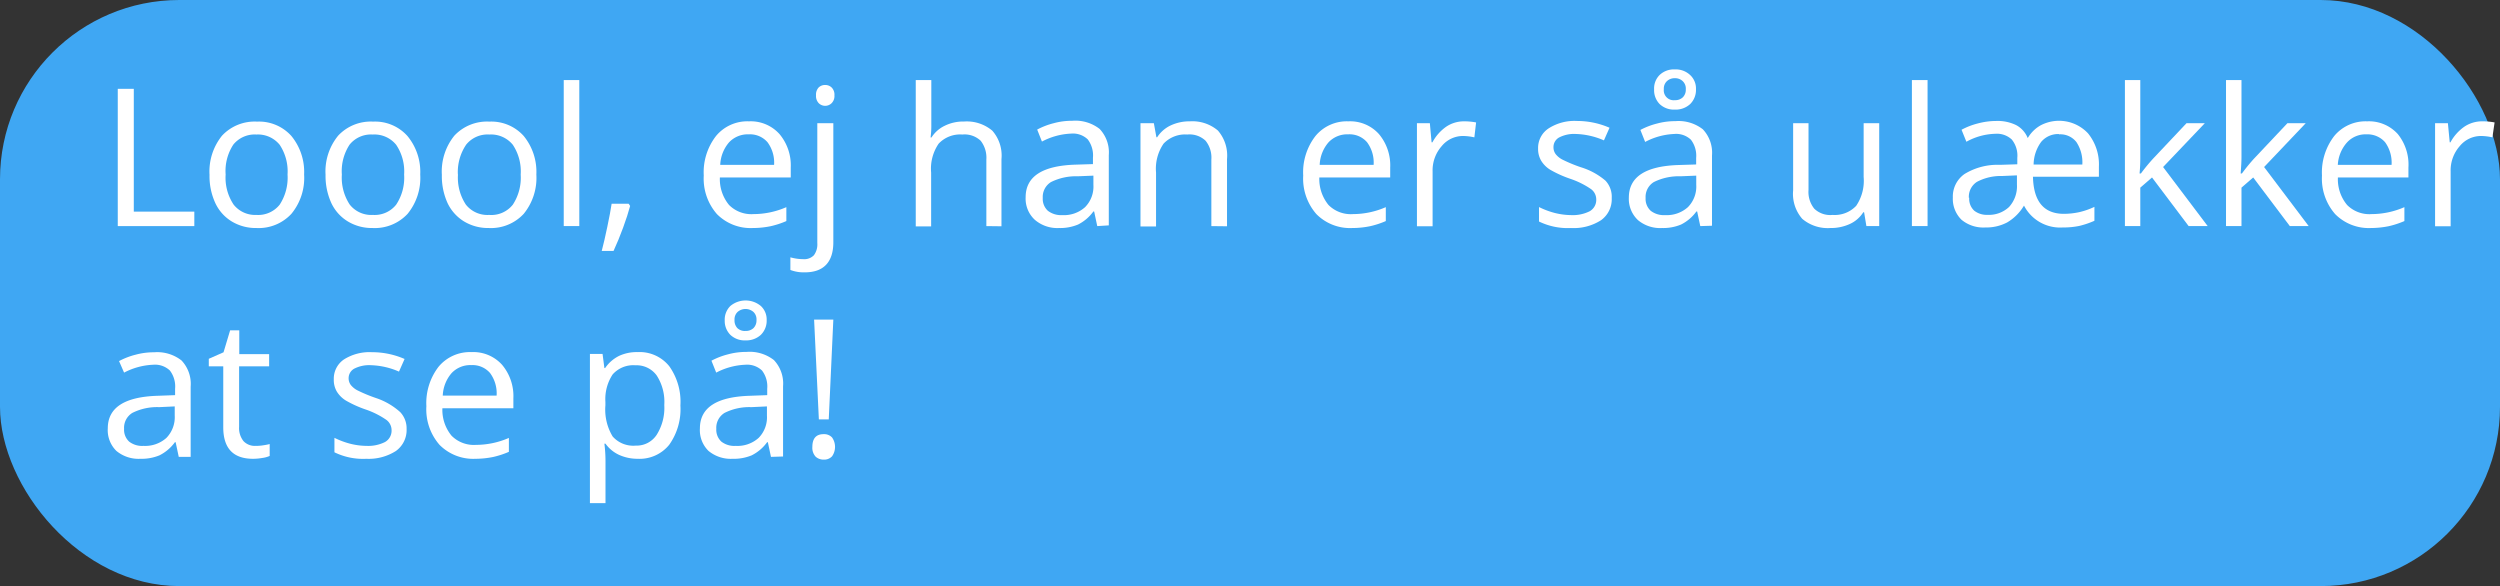 <svg id="Layer_1" data-name="Layer 1" xmlns="http://www.w3.org/2000/svg" width="273" height="64" viewBox="0 0 273 64"><rect x="0" y="0" width="273" height="64" fill="#333333" stroke="none"/><defs><style>.cls-1{fill:#3fa7f3;}.cls-2{fill:#fff;}</style></defs><title>svar 1 besked 1</title><rect class="cls-1" width="273" height="64" rx="19.58"/><path class="cls-2" d="M12.86,24.69V9.7h1.75V23.11h6.61v1.58Z"/><path class="cls-2" d="M33.21,19.06a6.15,6.15,0,0,1-1.39,4.29A4.87,4.87,0,0,1,28,24.9a5.08,5.08,0,0,1-2.68-.71,4.63,4.63,0,0,1-1.8-2,7,7,0,0,1-.64-3.1,6.22,6.22,0,0,1,1.37-4.28,4.88,4.88,0,0,1,3.82-1.53,4.75,4.75,0,0,1,3.75,1.57A6.19,6.19,0,0,1,33.21,19.06Zm-8.57,0a5.28,5.28,0,0,0,.87,3.28A3,3,0,0,0,28,23.47a3,3,0,0,0,2.54-1.12,5.38,5.38,0,0,0,.86-3.29,5.25,5.25,0,0,0-.86-3.25A3.06,3.06,0,0,0,28,14.69a3,3,0,0,0-2.52,1.1A5.25,5.25,0,0,0,24.64,19.06Z"/><path class="cls-2" d="M45.89,19.06a6.2,6.2,0,0,1-1.38,4.29,4.89,4.89,0,0,1-3.83,1.55A5.07,5.07,0,0,1,38,24.19a4.65,4.65,0,0,1-1.81-2,7.12,7.12,0,0,1-.64-3.1,6.17,6.17,0,0,1,1.38-4.28,4.87,4.87,0,0,1,3.81-1.53,4.74,4.74,0,0,1,3.75,1.57A6.14,6.14,0,0,1,45.89,19.06Zm-8.56,0a5.35,5.35,0,0,0,.86,3.28,3,3,0,0,0,2.53,1.13,3,3,0,0,0,2.54-1.12,5.31,5.31,0,0,0,.87-3.29,5.18,5.18,0,0,0-.87-3.25,3.06,3.06,0,0,0-2.56-1.12,3,3,0,0,0-2.52,1.1A5.26,5.26,0,0,0,37.33,19.06Z"/><path class="cls-2" d="M58.57,19.06a6.2,6.2,0,0,1-1.38,4.29,4.87,4.87,0,0,1-3.82,1.55,5.08,5.08,0,0,1-2.68-.71,4.71,4.71,0,0,1-1.81-2,7.12,7.12,0,0,1-.63-3.1,6.22,6.22,0,0,1,1.37-4.28,4.88,4.88,0,0,1,3.82-1.53,4.75,4.75,0,0,1,3.75,1.57A6.18,6.18,0,0,1,58.57,19.06Zm-8.56,0a5.35,5.35,0,0,0,.86,3.28,3,3,0,0,0,2.54,1.13A3,3,0,0,0,56,22.35a5.38,5.38,0,0,0,.86-3.29A5.25,5.25,0,0,0,56,15.81a3.07,3.07,0,0,0-2.56-1.12,3,3,0,0,0-2.53,1.1A5.32,5.32,0,0,0,50,19.06Z"/><path class="cls-2" d="M63.26,24.69h-1.7V8.74h1.7Z"/><path class="cls-2" d="M68.65,22.25l.16.24c-.18.68-.44,1.48-.77,2.38S67.36,26.62,67,27.4H65.71c.19-.71.39-1.59.61-2.64s.38-1.88.47-2.51Z"/><path class="cls-2" d="M82.22,24.9a5.17,5.17,0,0,1-3.93-1.52,5.88,5.88,0,0,1-1.44-4.21,6.46,6.46,0,0,1,1.34-4.32,4.43,4.43,0,0,1,3.59-1.6,4.22,4.22,0,0,1,3.34,1.39,5.31,5.31,0,0,1,1.23,3.66v1.08H78.61a4.43,4.43,0,0,0,1,3,3.43,3.43,0,0,0,2.67,1,9,9,0,0,0,3.59-.76v1.52a9.44,9.44,0,0,1-1.71.56A9.7,9.7,0,0,1,82.22,24.9Zm-.46-10.23a2.79,2.79,0,0,0-2.16.89A4,4,0,0,0,78.65,18h5.88a3.73,3.73,0,0,0-.72-2.47A2.53,2.53,0,0,0,81.76,14.67Z"/><path class="cls-2" d="M87.89,29.74a4.1,4.1,0,0,1-1.58-.26V28.1a5.26,5.26,0,0,0,1.4.2,1.46,1.46,0,0,0,1.17-.43,2,2,0,0,0,.37-1.33V13.45H91v13C91,28.63,89.93,29.74,87.89,29.74Zm1.22-19.33a1.14,1.14,0,0,1,.29-.86,1,1,0,0,1,.72-.27,1,1,0,0,1,.7.28,1.1,1.1,0,0,1,.3.85,1.1,1.1,0,0,1-.3.85,1,1,0,0,1-1.42,0A1.13,1.13,0,0,1,89.11,10.41Z"/><path class="cls-2" d="M107.71,24.69V17.42a3,3,0,0,0-.62-2.05,2.56,2.56,0,0,0-2-.68,3.22,3.22,0,0,0-2.59,1,4.83,4.83,0,0,0-.82,3.16v5.87H100V8.74h1.7v4.83a9.68,9.68,0,0,1-.08,1.44h.1a3.47,3.47,0,0,1,1.43-1.27,4.56,4.56,0,0,1,2.12-.47,4.32,4.32,0,0,1,3.09,1,4.11,4.11,0,0,1,1,3.11v7.33Z"/><path class="cls-2" d="M119.82,24.69l-.34-1.6h-.08a4.65,4.65,0,0,1-1.68,1.43,5.05,5.05,0,0,1-2.08.38A3.76,3.76,0,0,1,113,24a3.14,3.14,0,0,1-1-2.46q0-3.39,5.44-3.56l1.91-.06v-.7a2.89,2.89,0,0,0-.57-2,2.33,2.33,0,0,0-1.82-.63,7.41,7.41,0,0,0-3.18.87l-.52-1.31a7.91,7.91,0,0,1,1.82-.7,7.48,7.48,0,0,1,2-.26,4.3,4.3,0,0,1,3,.89,3.72,3.72,0,0,1,1,2.86v7.67ZM116,23.49a3.43,3.43,0,0,0,2.49-.87,3.2,3.2,0,0,0,.91-2.44v-1l-1.7.07a6.13,6.13,0,0,0-2.93.63,1.9,1.9,0,0,0-.9,1.74,1.76,1.76,0,0,0,.56,1.4A2.36,2.36,0,0,0,116,23.49Z"/><path class="cls-2" d="M132.28,24.69V17.42a2.93,2.93,0,0,0-.63-2.05,2.54,2.54,0,0,0-2-.68,3.23,3.23,0,0,0-2.59,1,4.84,4.84,0,0,0-.82,3.15v5.89h-1.7V13.45H126l.28,1.54h.08a3.56,3.56,0,0,1,1.47-1.29,4.82,4.82,0,0,1,2.1-.45,4.31,4.31,0,0,1,3.06,1,4.16,4.16,0,0,1,1,3.13v7.33Z"/><path class="cls-2" d="M147.68,24.9a5.17,5.17,0,0,1-3.93-1.52,5.88,5.88,0,0,1-1.44-4.21,6.46,6.46,0,0,1,1.34-4.32,4.43,4.43,0,0,1,3.59-1.6,4.22,4.22,0,0,1,3.34,1.39,5.31,5.31,0,0,1,1.23,3.66v1.08h-7.74a4.48,4.48,0,0,0,1,3,3.43,3.43,0,0,0,2.67,1,9,9,0,0,0,3.59-.76v1.52a9.44,9.44,0,0,1-1.71.56A9.7,9.7,0,0,1,147.68,24.9Zm-.46-10.23a2.79,2.79,0,0,0-2.16.89,4,4,0,0,0-.95,2.44H150a3.73,3.73,0,0,0-.72-2.47A2.53,2.53,0,0,0,147.22,14.67Z"/><path class="cls-2" d="M159.84,13.25a6.91,6.91,0,0,1,1.35.12L161,15a6,6,0,0,0-1.23-.15,3,3,0,0,0-2.33,1.1,4,4,0,0,0-1,2.76v6h-1.71V13.45h1.41l.19,2.09h.09a4.92,4.92,0,0,1,1.5-1.7A3.46,3.46,0,0,1,159.84,13.25Z"/><path class="cls-2" d="M176,21.63a2.82,2.82,0,0,1-1.17,2.42,5.54,5.54,0,0,1-3.28.85,7.18,7.18,0,0,1-3.49-.71V22.61a8.8,8.8,0,0,0,1.74.65,7.64,7.64,0,0,0,1.79.23,4.1,4.1,0,0,0,2-.42,1.42,1.42,0,0,0,.72-1.3,1.4,1.4,0,0,0-.57-1.12,9.19,9.19,0,0,0-2.22-1.11,12.26,12.26,0,0,1-2.23-1,3,3,0,0,1-1-1,2.51,2.51,0,0,1-.33-1.32A2.55,2.55,0,0,1,169.14,14a5.23,5.23,0,0,1,3.07-.79,8.86,8.86,0,0,1,3.55.74l-.61,1.38a8.26,8.26,0,0,0-3.07-.7,3.55,3.55,0,0,0-1.82.38,1.19,1.19,0,0,0-.62,1.05,1.24,1.24,0,0,0,.24.77,2.24,2.24,0,0,0,.74.6,16.45,16.45,0,0,0,2,.83,7.48,7.48,0,0,1,2.7,1.47A2.57,2.57,0,0,1,176,21.63Z"/><path class="cls-2" d="M185.67,24.69l-.34-1.6h-.08a4.65,4.65,0,0,1-1.68,1.43,5.05,5.05,0,0,1-2.08.38,3.76,3.76,0,0,1-2.62-.86,3.18,3.18,0,0,1-1-2.46q0-3.39,5.44-3.56l1.91-.06v-.7a2.89,2.89,0,0,0-.57-2,2.33,2.33,0,0,0-1.82-.63,7.41,7.41,0,0,0-3.18.87l-.52-1.31a7.91,7.91,0,0,1,1.82-.7,7.48,7.48,0,0,1,2-.26,4.3,4.3,0,0,1,3,.89,3.72,3.72,0,0,1,1,2.86v7.67Zm-3.84-1.2a3.45,3.45,0,0,0,2.49-.87,3.2,3.2,0,0,0,.91-2.44v-1l-1.7.07a6.13,6.13,0,0,0-2.93.63,1.9,1.9,0,0,0-.9,1.74,1.76,1.76,0,0,0,.56,1.4A2.34,2.34,0,0,0,181.83,23.49ZM185.2,9.74a2.16,2.16,0,0,1-.63,1.62,2.34,2.34,0,0,1-1.68.61,2.26,2.26,0,0,1-1.65-.6,2.15,2.15,0,0,1-.61-1.61,2.06,2.06,0,0,1,.62-1.59,2.25,2.25,0,0,1,1.64-.59,2.29,2.29,0,0,1,1.67.61A2,2,0,0,1,185.2,9.74Zm-1.11,0a1.11,1.11,0,0,0-.34-.88,1.2,1.2,0,0,0-.86-.32,1.22,1.22,0,0,0-.86.32,1.11,1.11,0,0,0-.34.88,1.08,1.08,0,0,0,1.2,1.2,1.2,1.2,0,0,0,.87-.31A1.16,1.16,0,0,0,184.09,9.76Z"/><path class="cls-2" d="M197.49,13.45v7.29a2.91,2.91,0,0,0,.63,2.05,2.52,2.52,0,0,0,2,.68,3.22,3.22,0,0,0,2.58-1,4.88,4.88,0,0,0,.81-3.15V13.45h1.7V24.69h-1.4l-.25-1.51h-.09A3.41,3.41,0,0,1,202,24.46a4.93,4.93,0,0,1-2.12.44,4.3,4.3,0,0,1-3.07-1,4.14,4.14,0,0,1-1-3.11V13.45Z"/><path class="cls-2" d="M210.49,24.69h-1.71V8.74h1.71Z"/><path class="cls-2" d="M213.25,21.58A3,3,0,0,1,214.53,19a6.9,6.9,0,0,1,3.87-1l1.89-.06v-.7a2.79,2.79,0,0,0-.6-2,2.37,2.37,0,0,0-1.81-.63,6.83,6.83,0,0,0-3.15.87l-.53-1.31a7.68,7.68,0,0,1,1.78-.69,7.85,7.85,0,0,1,2-.27,4.61,4.61,0,0,1,2.18.45,2.78,2.78,0,0,1,1.27,1.42,3.74,3.74,0,0,1,1.42-1.4,4.33,4.33,0,0,1,5.16.88,5.37,5.37,0,0,1,1.19,3.64v1.1H222q.09,4,3.3,4.05a8,8,0,0,0,1.74-.18,8.12,8.12,0,0,0,1.67-.58v1.52a9.47,9.47,0,0,1-1.65.56,8.6,8.6,0,0,1-1.8.17,4.44,4.44,0,0,1-4.24-2.39,5.2,5.2,0,0,1-1.84,1.84,4.91,4.91,0,0,1-2.39.55A3.73,3.73,0,0,1,214.2,24,3.19,3.19,0,0,1,213.25,21.58Zm1.79,0a1.76,1.76,0,0,0,.55,1.43,2.21,2.21,0,0,0,1.45.45,3.2,3.2,0,0,0,2.35-.86,3.35,3.35,0,0,0,.86-2.45v-1l-1.62.07a5.56,5.56,0,0,0-2.75.64A1.93,1.93,0,0,0,215,21.61Zm9.81-6.94a2.42,2.42,0,0,0-1.95.85,4.27,4.27,0,0,0-.83,2.48h5.32a4,4,0,0,0-.65-2.46A2.23,2.23,0,0,0,224.85,14.67Z"/><path class="cls-2" d="M233.79,18.94a19.91,19.91,0,0,1,1.35-1.64l3.63-3.85h2l-4.56,4.79,4.87,6.45H239l-4-5.31-1.28,1.11v4.2h-1.68V8.74h1.68V17.2c0,.37,0,.95-.08,1.74Z"/><path class="cls-2" d="M244.82,18.94a19.41,19.41,0,0,1,1.34-1.64l3.63-3.85h2l-4.55,4.79,4.87,6.45h-2.06l-4-5.31-1.28,1.11v4.2h-1.69V8.74h1.69V17.2q0,.56-.09,1.74Z"/><path class="cls-2" d="M258.91,24.9A5.17,5.17,0,0,1,255,23.38a5.88,5.88,0,0,1-1.44-4.21,6.51,6.51,0,0,1,1.34-4.32,4.43,4.43,0,0,1,3.59-1.6,4.24,4.24,0,0,1,3.35,1.39A5.31,5.31,0,0,1,263,18.3v1.08H255.3a4.38,4.38,0,0,0,1,3,3.43,3.43,0,0,0,2.67,1,9,9,0,0,0,3.59-.76v1.52a9.7,9.7,0,0,1-1.71.56A9.85,9.85,0,0,1,258.91,24.9Zm-.47-10.23a2.75,2.75,0,0,0-2.15.89,4,4,0,0,0-1,2.44h5.87a3.79,3.79,0,0,0-.71-2.47A2.55,2.55,0,0,0,258.44,14.67Z"/><path class="cls-2" d="M271.07,13.25a6.81,6.81,0,0,1,1.34.12L272.17,15a5.86,5.86,0,0,0-1.23-.15,3,3,0,0,0-2.33,1.1,4,4,0,0,0-1,2.76v6h-1.7V13.45h1.4l.2,2.09h.08a4.94,4.94,0,0,1,1.51-1.7A3.44,3.44,0,0,1,271.07,13.25Z"/><path class="cls-2" d="M19.52,49.89l-.34-1.6H19.1a4.65,4.65,0,0,1-1.68,1.43,5.1,5.1,0,0,1-2.09.38,3.79,3.79,0,0,1-2.62-.86,3.17,3.17,0,0,1-.94-2.46q0-3.39,5.44-3.56l1.91-.07v-.69a2.87,2.87,0,0,0-.57-2,2.35,2.35,0,0,0-1.82-.63,7.46,7.46,0,0,0-3.18.86L13,39.43a7.91,7.91,0,0,1,1.82-.7,7.48,7.48,0,0,1,2-.26,4.31,4.31,0,0,1,3,.89,3.72,3.72,0,0,1,1,2.86v7.67Zm-3.85-1.2a3.47,3.47,0,0,0,2.5-.87,3.24,3.24,0,0,0,.91-2.44v-1l-1.7.08a6,6,0,0,0-2.93.63,1.9,1.9,0,0,0-.9,1.74,1.76,1.76,0,0,0,.56,1.4A2.31,2.31,0,0,0,15.67,48.69Z"/><path class="cls-2" d="M27.92,48.69a4.94,4.94,0,0,0,.87-.07,6.4,6.4,0,0,0,.66-.13v1.3a3,3,0,0,1-.81.22,5.93,5.93,0,0,1-1,.09q-3.26,0-3.26-3.44V40H22.8v-.82l1.61-.71.72-2.4h1v2.6h3.26V40H26.11v6.61a2.28,2.28,0,0,0,.48,1.56A1.7,1.7,0,0,0,27.92,48.69Z"/><path class="cls-2" d="M44.4,46.83a2.82,2.82,0,0,1-1.17,2.42A5.52,5.52,0,0,1,40,50.1a7.11,7.11,0,0,1-3.48-.71V47.81a8.8,8.8,0,0,0,1.74.65,7.5,7.5,0,0,0,1.78.23,4.07,4.07,0,0,0,2-.42,1.42,1.42,0,0,0,.72-1.3,1.4,1.4,0,0,0-.57-1.12A9.19,9.19,0,0,0,40,44.74a12.26,12.26,0,0,1-2.23-1,3,3,0,0,1-1-1,2.51,2.51,0,0,1-.32-1.32,2.54,2.54,0,0,1,1.11-2.17,5.23,5.23,0,0,1,3.07-.79,8.86,8.86,0,0,1,3.55.74l-.61,1.38a8.21,8.21,0,0,0-3.06-.7,3.57,3.57,0,0,0-1.83.38,1.18,1.18,0,0,0-.61,1,1.23,1.23,0,0,0,.23.77,2.24,2.24,0,0,0,.74.6,16.45,16.45,0,0,0,2,.83A7.48,7.48,0,0,1,43.7,45,2.57,2.57,0,0,1,44.4,46.83Z"/><path class="cls-2" d="M51.92,50.1A5.17,5.17,0,0,1,48,48.58a5.88,5.88,0,0,1-1.44-4.22,6.5,6.5,0,0,1,1.33-4.31,4.45,4.45,0,0,1,3.6-1.6,4.22,4.22,0,0,1,3.34,1.39,5.31,5.31,0,0,1,1.23,3.66v1.08H48.31a4.43,4.43,0,0,0,1,3,3.43,3.43,0,0,0,2.67,1,9,9,0,0,0,3.59-.76v1.52a9.44,9.44,0,0,1-1.71.56A9.7,9.7,0,0,1,51.92,50.1Zm-.46-10.23a2.79,2.79,0,0,0-2.16.89,4,4,0,0,0-.95,2.44h5.88a3.73,3.73,0,0,0-.72-2.47A2.53,2.53,0,0,0,51.46,39.87Z"/><path class="cls-2" d="M69.64,50.1a4.91,4.91,0,0,1-2-.41,3.78,3.78,0,0,1-1.52-1.24H66a15.25,15.25,0,0,1,.12,1.86v4.63h-1.7V38.65h1.38L66,40.19h.08a4,4,0,0,1,1.53-1.33,4.56,4.56,0,0,1,2-.41A4.15,4.15,0,0,1,73.09,40a6.69,6.69,0,0,1,1.21,4.28,6.69,6.69,0,0,1-1.23,4.3A4.16,4.16,0,0,1,69.64,50.1Zm-.25-10.21a3,3,0,0,0-2.49,1,4.89,4.89,0,0,0-.79,3v.38a5.67,5.67,0,0,0,.79,3.39,3,3,0,0,0,2.53,1,2.62,2.62,0,0,0,2.28-1.18,5.51,5.51,0,0,0,.83-3.25A5.3,5.3,0,0,0,71.71,41,2.71,2.71,0,0,0,69.39,39.89Z"/><path class="cls-2" d="M84.19,49.89l-.34-1.6h-.08a4.65,4.65,0,0,1-1.68,1.43A5.05,5.05,0,0,1,80,50.1a3.8,3.8,0,0,1-2.63-.86,3.17,3.17,0,0,1-.94-2.46q0-3.39,5.44-3.56l1.91-.07v-.69a2.87,2.87,0,0,0-.57-2,2.35,2.35,0,0,0-1.82-.63,7.46,7.46,0,0,0-3.18.86l-.52-1.3a7.91,7.91,0,0,1,1.82-.7,7.48,7.48,0,0,1,2-.26,4.3,4.3,0,0,1,3,.89,3.72,3.72,0,0,1,1,2.86v7.67Zm-3.85-1.2a3.46,3.46,0,0,0,2.5-.87,3.2,3.2,0,0,0,.91-2.44v-1l-1.7.08a6,6,0,0,0-2.93.63,1.9,1.9,0,0,0-.9,1.74,1.76,1.76,0,0,0,.56,1.4A2.31,2.31,0,0,0,80.34,48.69Zm3.38-13.75a2.16,2.16,0,0,1-.63,1.62,2.34,2.34,0,0,1-1.68.61,2.26,2.26,0,0,1-1.65-.6A2.15,2.15,0,0,1,79.14,35a2.09,2.09,0,0,1,.62-1.59,2.6,2.6,0,0,1,3.32,0A2,2,0,0,1,83.72,34.94Zm-1.11,0a1.11,1.11,0,0,0-.34-.88,1.32,1.32,0,0,0-1.72,0,1.11,1.11,0,0,0-.34.88,1.21,1.21,0,0,0,.31.89,1.18,1.18,0,0,0,.89.31,1.22,1.22,0,0,0,.87-.31A1.18,1.18,0,0,0,82.61,35Z"/><path class="cls-2" d="M88.71,48.8c0-.92.41-1.39,1.23-1.39a1.18,1.18,0,0,1,.92.36,1.79,1.79,0,0,1,0,2.06,1.17,1.17,0,0,1-.91.36,1.27,1.27,0,0,1-.88-.32A1.42,1.42,0,0,1,88.71,48.8Zm1.79-3H89.42L88.9,34.9H91Z"/></svg>